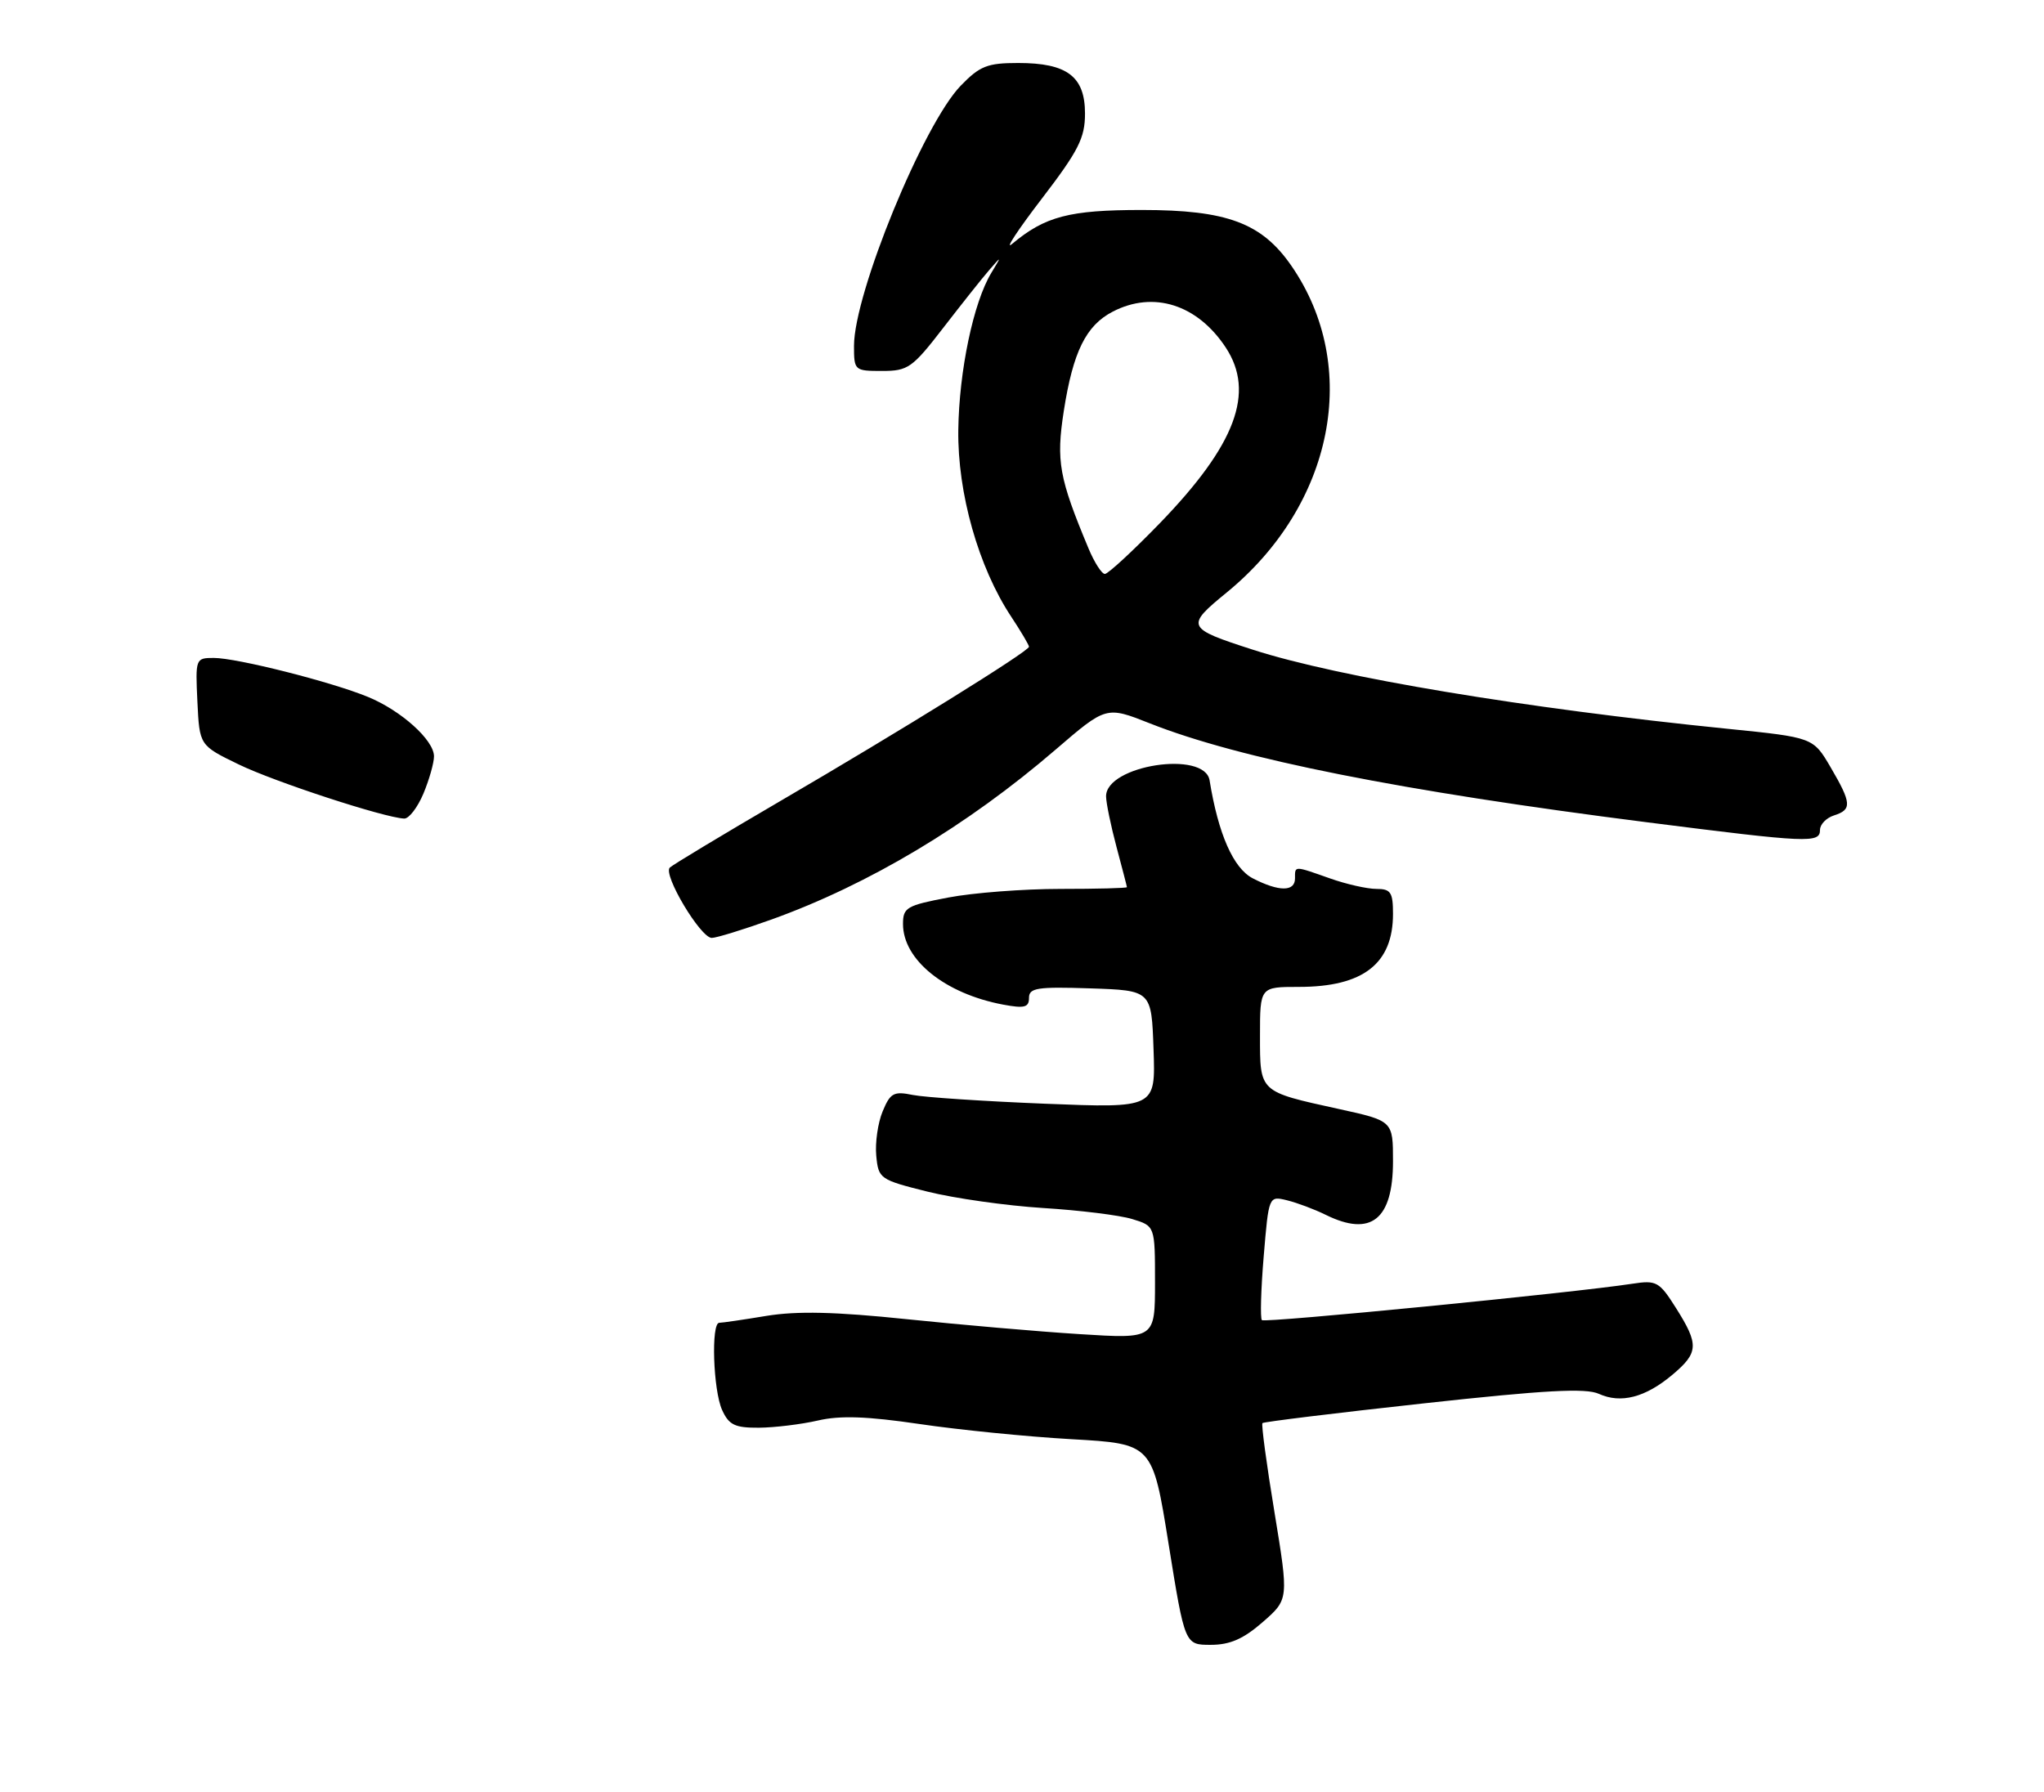 <?xml version="1.0" encoding="UTF-8" standalone="no"?>
<!DOCTYPE svg PUBLIC "-//W3C//DTD SVG 1.1//EN" "http://www.w3.org/Graphics/SVG/1.1/DTD/svg11.dtd" >
<svg xmlns="http://www.w3.org/2000/svg" xmlns:xlink="http://www.w3.org/1999/xlink" version="1.1" viewBox="0 0 292 256">
 <g >
 <path fill="currentColor"
d=" M 180.39 231.75 C 184.11 228.50 184.11 228.50 182.07 216.07 C 180.94 209.24 180.17 203.50 180.35 203.32 C 180.53 203.14 190.87 201.87 203.32 200.51 C 220.74 198.60 226.53 198.29 228.41 199.14 C 231.55 200.57 235.06 199.66 238.92 196.41 C 242.66 193.26 242.73 192.11 239.44 186.90 C 237.04 183.10 236.65 182.88 233.19 183.41 C 224.66 184.72 180.70 189.03 180.27 188.61 C 180.02 188.35 180.13 184.25 180.53 179.49 C 181.25 170.85 181.25 170.85 183.87 171.49 C 185.32 171.85 187.81 172.78 189.40 173.57 C 195.86 176.75 199.00 174.25 199.00 165.91 C 199.00 160.14 199.00 160.14 191.25 158.44 C 179.82 155.93 180.00 156.10 180.00 147.96 C 180.00 141.00 180.00 141.00 185.55 141.00 C 194.74 141.00 199.00 137.69 199.00 130.57 C 199.00 127.48 198.68 127.00 196.63 127.00 C 195.32 127.00 192.34 126.33 190.00 125.50 C 184.81 123.67 185.00 123.67 185.00 125.50 C 185.00 127.42 182.70 127.41 178.97 125.49 C 176.19 124.05 174.04 119.16 172.80 111.50 C 172.11 107.15 157.98 109.33 158.01 113.78 C 158.02 114.72 158.69 117.97 159.50 121.00 C 160.31 124.03 160.98 126.61 160.99 126.75 C 160.99 126.89 156.71 127.00 151.47 127.00 C 146.23 127.00 139.03 127.55 135.47 128.23 C 129.52 129.36 129.00 129.66 129.00 132.01 C 129.00 137.14 135.00 141.97 143.30 143.53 C 146.35 144.10 147.00 143.93 147.00 142.57 C 147.00 141.14 148.17 140.96 155.75 141.21 C 164.50 141.50 164.50 141.50 164.79 149.91 C 165.09 158.32 165.09 158.32 149.29 157.69 C 140.61 157.34 132.11 156.78 130.41 156.44 C 127.67 155.88 127.18 156.15 126.09 158.79 C 125.41 160.42 125.00 163.28 125.18 165.13 C 125.49 168.41 125.69 168.55 132.50 170.25 C 136.35 171.21 143.78 172.26 149.00 172.59 C 154.22 172.91 159.96 173.62 161.75 174.17 C 165.00 175.16 165.00 175.16 165.00 183.22 C 165.00 191.29 165.00 191.29 154.25 190.61 C 148.34 190.24 137.20 189.27 129.50 188.47 C 119.32 187.41 113.86 187.29 109.50 188.00 C 106.20 188.55 103.16 188.99 102.75 188.99 C 101.56 189.00 101.88 198.64 103.16 201.45 C 104.13 203.59 104.99 204.00 108.41 203.98 C 110.66 203.96 114.46 203.50 116.85 202.95 C 120.04 202.21 123.88 202.35 131.35 203.45 C 136.94 204.28 146.72 205.26 153.08 205.62 C 164.65 206.28 164.65 206.28 166.95 220.64 C 169.26 235.00 169.26 235.00 172.96 235.00 C 175.71 235.00 177.63 234.16 180.39 231.75 Z  M 110.19 131.38 C 124.10 126.38 138.17 117.97 150.80 107.10 C 158.03 100.88 158.03 100.88 164.27 103.35 C 177.08 108.42 200.17 113.02 235.36 117.49 C 258.38 120.42 260.00 120.49 260.00 118.57 C 260.00 117.78 260.90 116.85 262.00 116.50 C 264.59 115.68 264.52 114.75 261.51 109.61 C 259.02 105.36 259.02 105.36 246.76 104.12 C 217.83 101.20 191.17 96.76 179.00 92.83 C 169.45 89.75 169.33 89.49 175.22 84.67 C 190.54 72.15 194.45 52.36 184.46 37.94 C 180.24 31.85 175.27 30.00 163.13 30.00 C 152.75 30.00 149.28 30.91 144.56 34.87 C 143.49 35.77 145.40 32.86 148.81 28.41 C 154.08 21.53 155.00 19.71 155.00 16.22 C 155.00 10.93 152.45 9.00 145.47 9.00 C 141.05 9.00 139.98 9.42 137.24 12.25 C 131.91 17.76 122.00 41.92 122.00 49.42 C 122.00 52.93 122.08 53.00 126.00 53.00 C 129.72 53.00 130.33 52.57 134.75 46.84 C 137.36 43.46 140.31 39.74 141.31 38.59 C 143.10 36.53 143.10 36.53 141.61 39.00 C 139.06 43.22 137.01 52.99 136.90 61.44 C 136.78 70.44 139.79 81.05 144.44 88.08 C 145.85 90.21 147.00 92.16 147.00 92.40 C 147.00 93.04 128.75 104.37 111.50 114.43 C 103.25 119.25 96.14 123.53 95.69 123.95 C 94.66 124.93 100.08 134.00 101.68 134.00 C 102.34 134.00 106.17 132.82 110.19 131.38 Z  M 60.49 113.38 C 61.32 111.39 62.00 108.99 62.00 108.06 C 62.00 105.74 57.31 101.52 52.57 99.57 C 47.33 97.41 33.83 94.00 30.54 94.00 C 27.94 94.00 27.91 94.09 28.20 100.25 C 28.50 106.50 28.50 106.50 34.09 109.21 C 39.24 111.71 54.87 116.82 57.74 116.95 C 58.42 116.98 59.65 115.37 60.49 113.38 Z  M 155.50 78.35 C 151.29 68.27 150.86 65.90 151.97 58.72 C 153.29 50.25 155.14 46.50 158.97 44.52 C 164.79 41.51 171.05 43.50 175.10 49.64 C 179.34 56.07 176.53 63.55 165.69 74.75 C 161.82 78.74 158.29 82.00 157.84 82.00 C 157.39 82.00 156.34 80.36 155.50 78.35 Z "/>
</g>
</svg>
